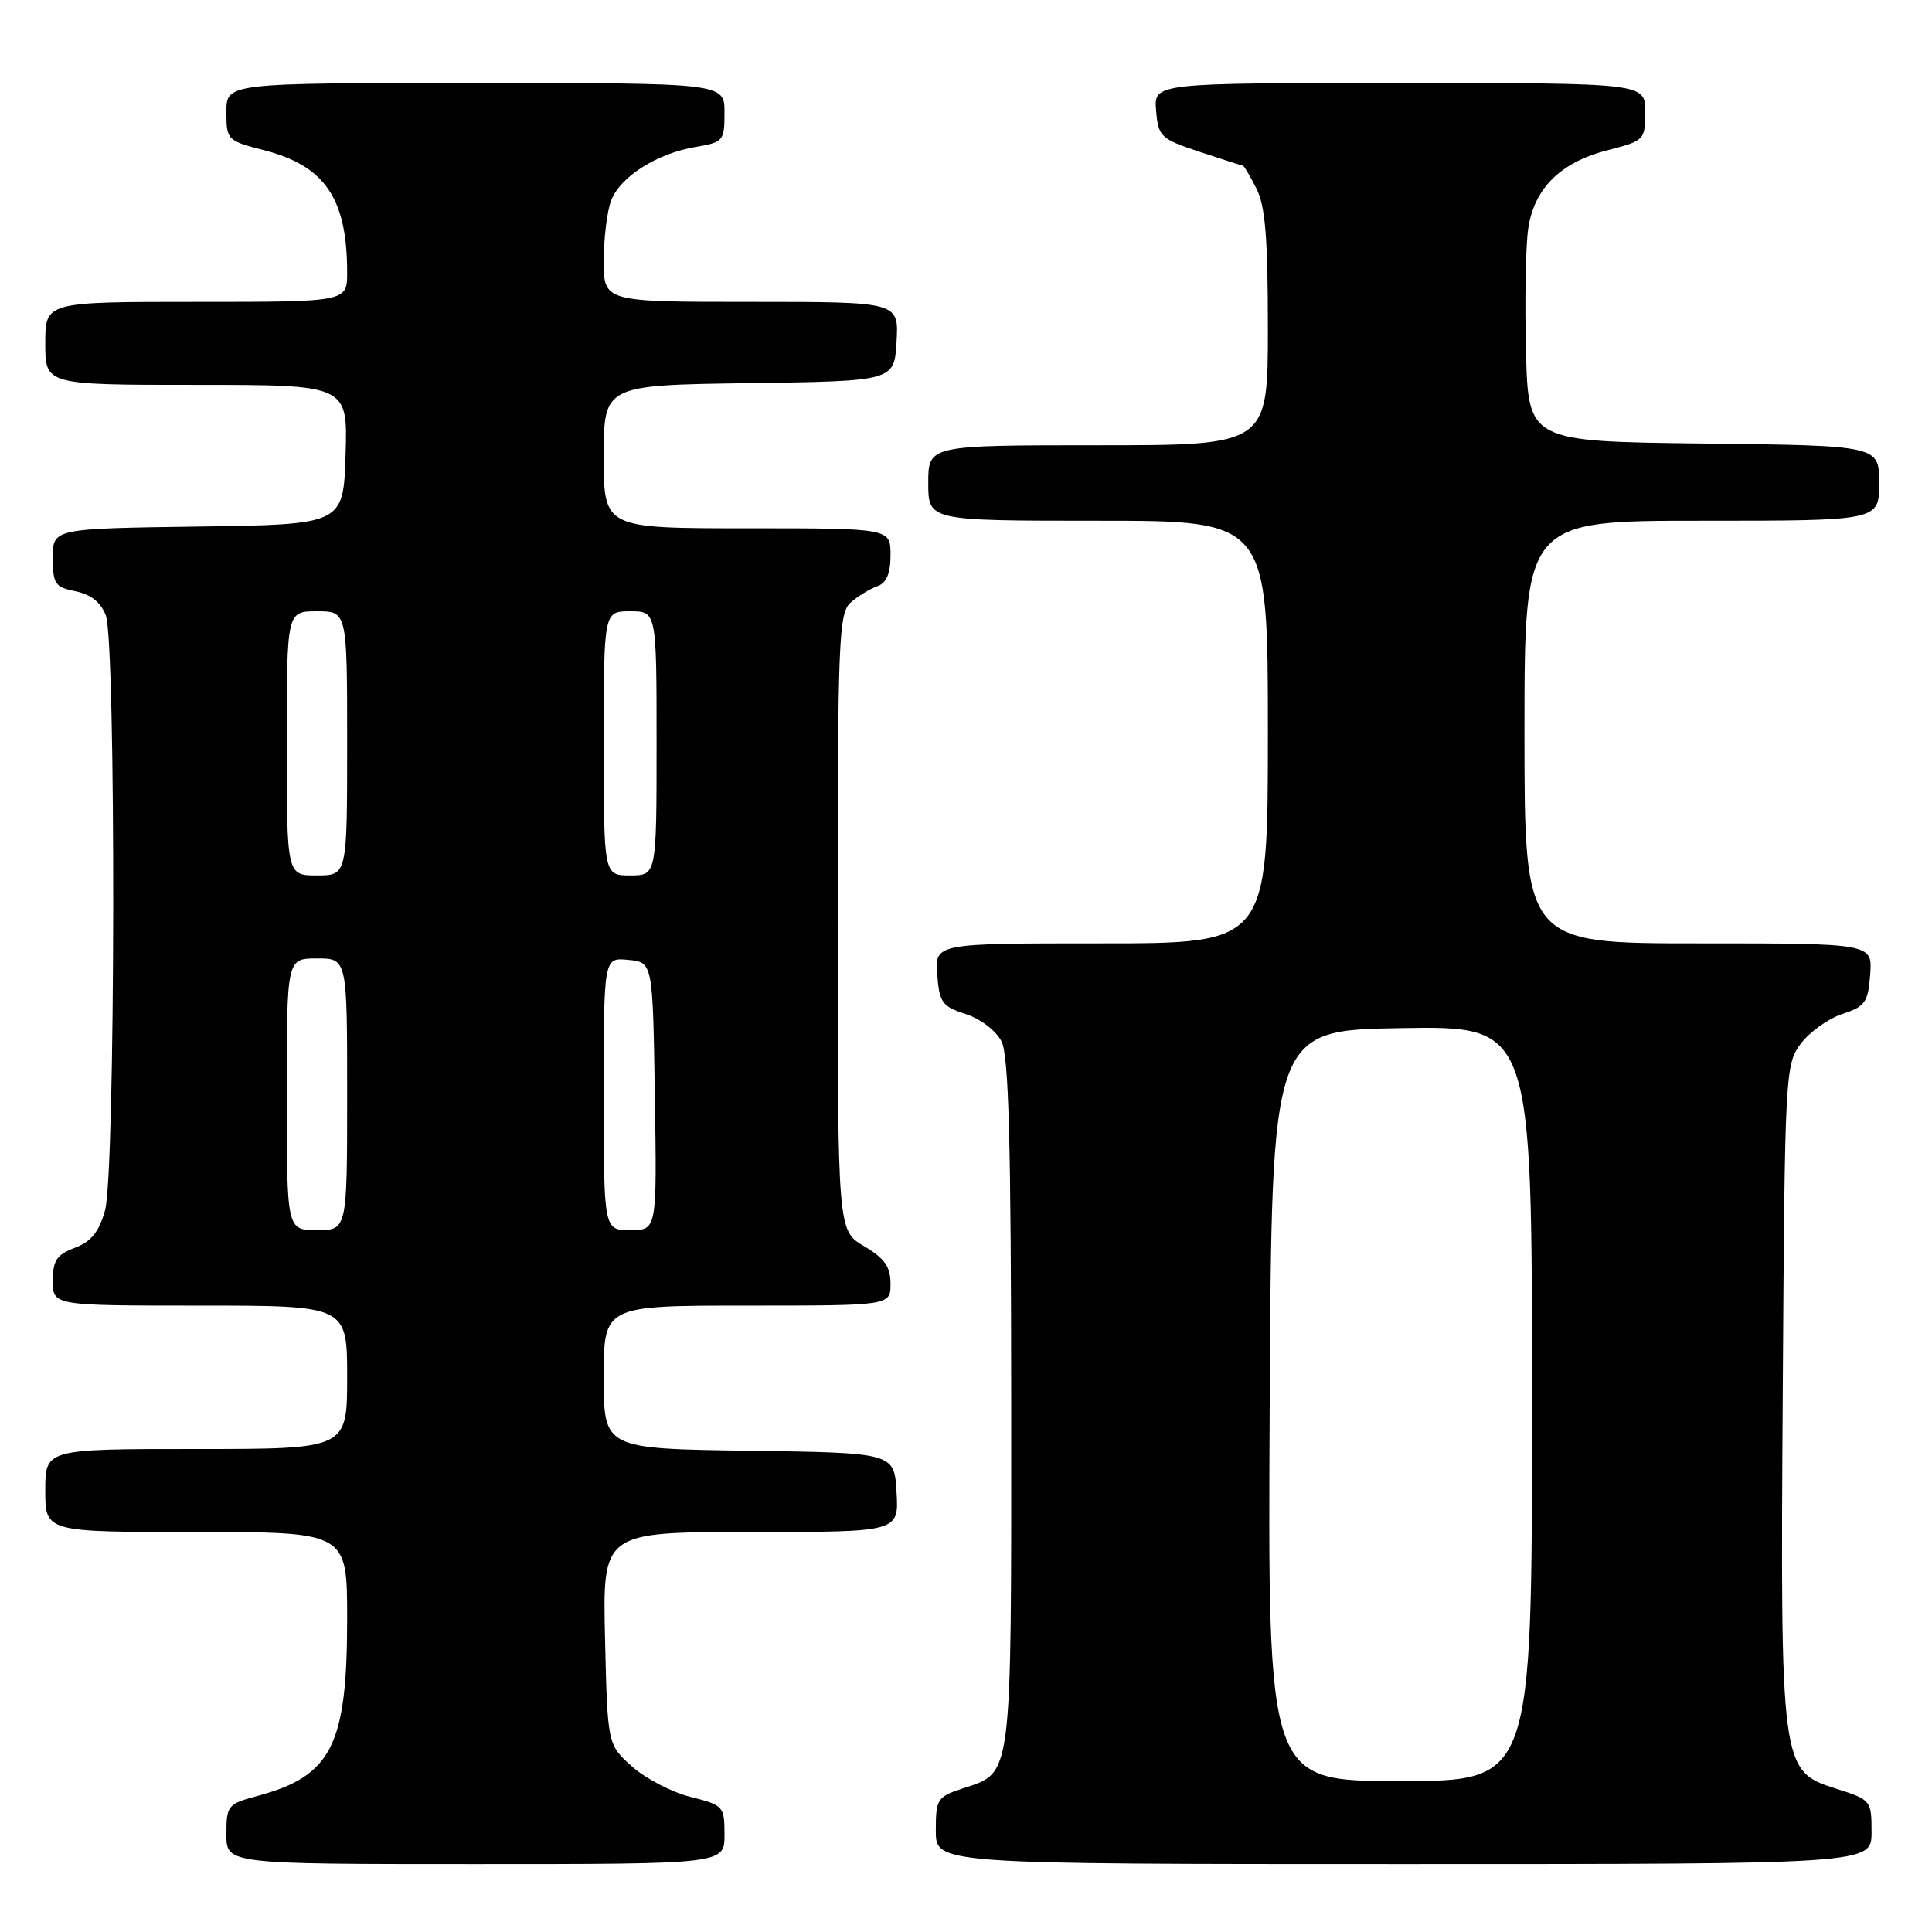 <?xml version="1.0" encoding="UTF-8" standalone="no"?>
<!DOCTYPE svg PUBLIC "-//W3C//DTD SVG 1.1//EN" "http://www.w3.org/Graphics/SVG/1.1/DTD/svg11.dtd" >
<svg xmlns="http://www.w3.org/2000/svg" xmlns:xlink="http://www.w3.org/1999/xlink" version="1.1" viewBox="0 0 256 256">
 <g >
 <path fill="currentColor"
d=" M 96.00 243.12 C 96.00 239.35 95.87 239.20 91.50 238.10 C 89.02 237.48 85.54 235.67 83.75 234.07 C 80.50 231.17 80.50 231.17 80.17 217.08 C 79.85 203.00 79.85 203.00 99.48 203.00 C 119.10 203.00 119.10 203.00 118.80 197.75 C 118.50 192.50 118.50 192.50 99.25 192.23 C 80.00 191.96 80.00 191.96 80.00 182.48 C 80.00 173.00 80.00 173.00 99.00 173.00 C 118.00 173.00 118.00 173.00 118.00 170.10 C 118.00 167.84 117.22 166.74 114.50 165.13 C 111.00 163.07 111.00 163.07 111.00 122.19 C 111.00 84.50 111.14 81.19 112.75 79.81 C 113.71 78.98 115.29 78.02 116.25 77.68 C 117.47 77.25 118.00 75.99 118.00 73.53 C 118.00 70.00 118.00 70.00 99.00 70.00 C 80.00 70.00 80.00 70.00 80.00 60.52 C 80.00 51.04 80.00 51.04 99.25 50.77 C 118.50 50.50 118.50 50.50 118.80 45.25 C 119.10 40.00 119.10 40.00 99.55 40.00 C 80.00 40.00 80.00 40.00 80.00 34.57 C 80.00 31.58 80.44 27.98 80.98 26.57 C 82.17 23.42 87.04 20.34 92.17 19.47 C 95.85 18.85 96.00 18.67 96.00 14.91 C 96.00 11.00 96.00 11.00 63.00 11.00 C 30.00 11.00 30.00 11.00 30.00 14.81 C 30.00 18.54 30.11 18.65 34.94 19.89 C 43.07 21.97 46.00 26.28 46.00 36.12 C 46.00 40.00 46.00 40.00 26.00 40.00 C 6.00 40.00 6.00 40.00 6.00 45.50 C 6.00 51.00 6.00 51.00 26.04 51.00 C 46.08 51.00 46.08 51.00 45.79 60.25 C 45.50 69.50 45.50 69.50 26.25 69.77 C 7.00 70.04 7.00 70.04 7.00 73.90 C 7.00 77.38 7.29 77.81 10.02 78.35 C 12.03 78.76 13.36 79.81 14.02 81.54 C 15.39 85.17 15.30 155.37 13.92 160.37 C 13.12 163.24 12.09 164.52 9.92 165.34 C 7.51 166.25 7.00 167.01 7.00 169.72 C 7.00 173.00 7.00 173.00 26.50 173.00 C 46.00 173.00 46.00 173.00 46.00 182.50 C 46.00 192.00 46.00 192.00 26.00 192.00 C 6.00 192.00 6.00 192.00 6.00 197.50 C 6.00 203.00 6.00 203.00 26.00 203.00 C 46.00 203.00 46.00 203.00 46.00 214.48 C 46.00 231.26 43.95 235.32 34.16 237.96 C 30.17 239.03 30.00 239.24 30.00 243.04 C 30.00 247.00 30.00 247.00 63.00 247.00 C 96.00 247.00 96.00 247.00 96.00 243.12 Z  M 247.99 242.75 C 247.99 238.56 247.92 238.48 243.27 237.00 C 235.95 234.67 235.90 234.30 236.23 183.82 C 236.49 142.29 236.56 141.07 238.59 138.32 C 239.75 136.77 242.22 134.99 244.09 134.37 C 247.15 133.36 247.53 132.83 247.81 129.12 C 248.11 125.00 248.11 125.00 225.06 125.00 C 202.00 125.00 202.00 125.00 202.00 97.00 C 202.00 69.00 202.00 69.00 225.50 69.00 C 249.00 69.00 249.00 69.00 249.00 64.02 C 249.00 59.04 249.00 59.04 225.75 58.77 C 202.50 58.50 202.50 58.50 202.20 46.50 C 202.03 39.90 202.16 32.63 202.49 30.34 C 203.27 24.95 206.76 21.50 213.06 19.89 C 217.89 18.65 218.00 18.54 218.00 14.81 C 218.00 11.00 218.00 11.00 185.44 11.00 C 152.88 11.00 152.88 11.00 153.19 14.65 C 153.48 18.12 153.78 18.40 159.00 20.13 C 162.03 21.13 164.60 21.96 164.72 21.97 C 164.85 21.99 165.64 23.33 166.47 24.95 C 167.65 27.22 168.00 31.47 168.00 43.45 C 168.00 59.00 168.00 59.00 145.50 59.00 C 123.00 59.00 123.00 59.00 123.00 64.00 C 123.00 69.00 123.00 69.00 145.50 69.00 C 168.00 69.00 168.00 69.00 168.00 97.00 C 168.00 125.00 168.00 125.00 145.94 125.00 C 123.89 125.00 123.89 125.00 124.19 129.12 C 124.47 132.85 124.84 133.36 127.97 134.37 C 129.94 135.01 132.00 136.58 132.71 138.00 C 133.67 139.90 133.97 151.40 133.99 186.03 C 134.00 236.44 134.21 234.78 127.50 237.00 C 124.20 238.09 124.00 238.41 124.00 242.58 C 124.00 247.00 124.00 247.00 186.00 247.00 C 248.00 247.00 248.00 247.00 247.99 242.75 Z  M 38.00 145.00 C 38.00 127.00 38.00 127.00 42.00 127.00 C 46.00 127.00 46.00 127.00 46.00 145.00 C 46.00 163.00 46.00 163.00 42.00 163.00 C 38.00 163.00 38.00 163.00 38.00 145.00 Z  M 80.00 144.94 C 80.00 126.87 80.00 126.87 83.25 127.19 C 86.50 127.50 86.50 127.50 86.77 145.25 C 87.05 163.00 87.05 163.00 83.52 163.00 C 80.00 163.00 80.00 163.00 80.00 144.94 Z  M 38.00 98.50 C 38.00 81.00 38.00 81.00 42.00 81.00 C 46.00 81.00 46.00 81.00 46.00 98.50 C 46.00 116.00 46.00 116.00 42.00 116.00 C 38.00 116.00 38.00 116.00 38.00 98.50 Z  M 80.00 98.50 C 80.00 81.00 80.00 81.00 83.50 81.00 C 87.00 81.00 87.00 81.00 87.00 98.50 C 87.00 116.00 87.00 116.00 83.50 116.00 C 80.00 116.00 80.00 116.00 80.00 98.50 Z  M 168.24 186.25 C 168.50 136.50 168.50 136.50 185.75 136.23 C 203.00 135.95 203.00 135.95 203.00 185.98 C 203.00 236.00 203.00 236.00 185.49 236.00 C 167.98 236.00 167.98 236.00 168.24 186.25 Z "/>
</g>
</svg>